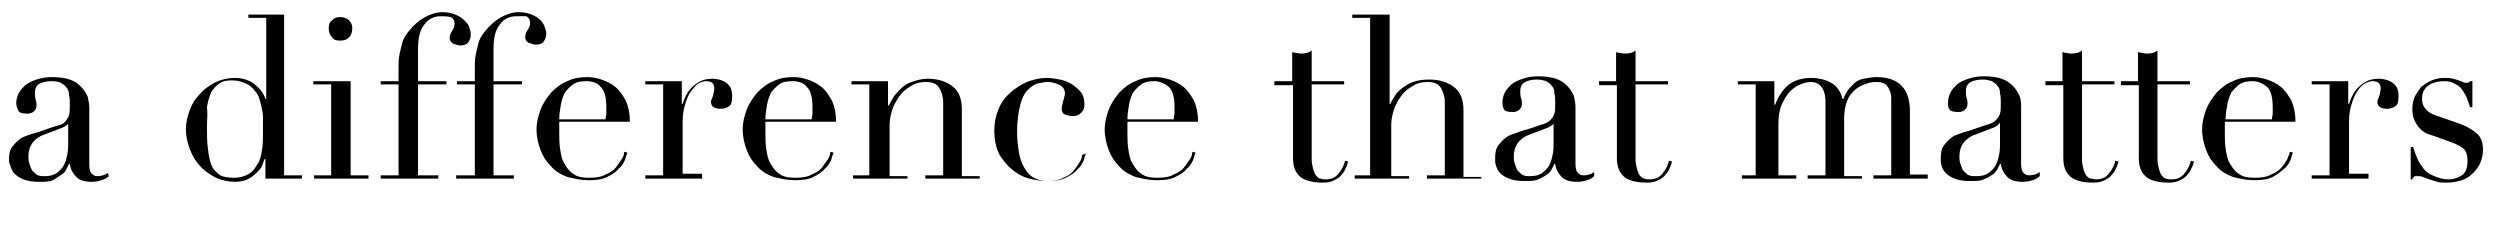 <?xml version="1.0" encoding="utf-8"?>
<!-- Generator: Adobe Illustrator 17.1.0, SVG Export Plug-In . SVG Version: 6.00 Build 0)  -->
<!DOCTYPE svg PUBLIC "-//W3C//DTD SVG 1.1//EN" "http://www.w3.org/Graphics/SVG/1.1/DTD/svg11.dtd">
<svg version="1.1" id="레이어_1" xmlns:x="http://ns.adobe.com/Extensibility/1.0/" xmlns:i="http://ns.adobe.com/AdobeIllustrator/10.0/" xmlns:graph="http://ns.adobe.com/Graphs/1.0/"
	 xmlns="http://www.w3.org/2000/svg" xmlns:xlink="http://www.w3.org/1999/xlink" xmlns:a="http://ns.adobe.com/AdobeSVGViewerExtensions/3.0/"
	 x="0px" y="0px" viewBox="0 0 308 28" enable-background="new 0 0 308 28" xml:space="preserve">
<g>
	<path d="M13.4,21.7c-0.2,0.2-0.5,0.4-0.9,0.5c-0.3,0.1-0.7,0.2-1.2,0.2c-0.9,0-1.5-0.2-1.9-0.6c-0.4-0.4-0.7-0.9-0.8-1.6H8.5
		c-0.1,0.2-0.2,0.4-0.3,0.6c-0.1,0.3-0.3,0.5-0.6,0.7S6.9,22,6.5,22.2c-0.4,0.2-1,0.2-1.7,0.2c-0.8,0-1.4-0.1-1.9-0.3
		s-0.8-0.4-1.1-0.7c-0.3-0.3-0.4-0.6-0.5-0.9S1.1,20,1.1,19.7c0-0.7,0.1-1.2,0.4-1.6c0.3-0.4,0.6-0.7,1-1s0.9-0.4,1.4-0.6
		c0.5-0.1,1-0.3,1.6-0.5c0.6-0.2,1.1-0.4,1.5-0.5C7.4,15.4,7.8,15.3,8,15c0.2-0.2,0.4-0.5,0.5-0.8c0.1-0.3,0.1-0.8,0.1-1.3
		c0-0.4,0-0.8-0.1-1.2c0-0.4-0.1-0.7-0.3-0.9c-0.2-0.3-0.4-0.4-0.7-0.6C7.3,10.1,6.9,10,6.4,10c-0.6,0-1.1,0.1-1.5,0.3
		c-0.4,0.2-0.6,0.6-0.6,1.1c0,0.3,0,0.6,0.1,0.9c0.1,0.3,0.1,0.5,0.1,0.7c0,0.3-0.1,0.5-0.3,0.7c-0.2,0.2-0.5,0.3-0.8,0.3
		c-0.6,0-1-0.1-1.1-0.3S2,13.1,2,12.7c0-0.4,0.1-0.8,0.3-1.2c0.2-0.4,0.5-0.7,0.8-1c0.4-0.3,0.8-0.5,1.4-0.7s1.2-0.3,1.9-0.3
		c0.9,0,1.6,0.1,2.2,0.3c0.6,0.2,1,0.5,1.4,0.9c0.4,0.4,0.6,0.8,0.8,1.2c0.1,0.5,0.2,0.9,0.2,1.4v7c0,0.5,0.1,0.9,0.3,1.1
		s0.4,0.3,0.7,0.3c0.4,0,0.9-0.1,1.3-0.4L13.4,21.7z M8.5,15.1L8.5,15.1c-0.1,0.2-0.4,0.5-1,0.7l-2.1,0.8c-0.6,0.2-1.1,0.6-1.4,1
		c-0.3,0.4-0.5,1-0.5,1.6c0,0.3,0,0.6,0.1,0.9c0.1,0.3,0.2,0.6,0.3,0.8c0.1,0.2,0.4,0.4,0.6,0.6c0.3,0.2,0.6,0.2,1,0.2
		c0.6,0,1.1-0.1,1.5-0.4c0.4-0.3,0.7-0.6,0.9-1c0.2-0.4,0.3-0.8,0.4-1.3c0.1-0.5,0.1-0.9,0.1-1.2V15.1z"/>
	<path d="M30.4,1.8h4.6v19.8h2.2V22h-4.5v-2.4h-0.1c-0.1,0.2-0.2,0.5-0.3,0.8s-0.4,0.6-0.7,0.9c-0.3,0.3-0.7,0.6-1.1,0.8
		c-0.4,0.2-1,0.3-1.6,0.3c-0.8,0-1.6-0.2-2.3-0.5c-0.7-0.4-1.4-0.8-1.9-1.4c-0.6-0.6-1-1.3-1.3-2.1s-0.5-1.6-0.5-2.5
		c0-0.8,0.2-1.6,0.5-2.4c0.3-0.8,0.7-1.4,1.3-2c0.5-0.6,1.2-1,1.9-1.4c0.7-0.3,1.5-0.5,2.3-0.5c1,0,1.9,0.3,2.5,0.8
		c0.6,0.5,1.1,1.1,1.3,1.8h0.1v-10h-2.2V1.8z M25.5,15.6c0,1,0,1.9,0.1,2.6c0.1,0.8,0.2,1.5,0.4,2c0.2,0.6,0.6,1,1,1.3
		c0.4,0.3,1.1,0.4,1.8,0.4c0.8,0,1.4-0.2,1.9-0.5s0.8-0.8,1.1-1.3c0.3-0.5,0.4-1.1,0.5-1.8c0.1-0.6,0.1-1.3,0.1-1.9
		c0-0.7,0-1.4,0-1.9c0-0.5-0.1-1-0.2-1.4c-0.1-0.4-0.2-0.8-0.3-1.1c-0.1-0.3-0.3-0.6-0.5-0.8c-0.3-0.4-0.6-0.7-1.1-0.9
		c-0.4-0.2-1-0.4-1.7-0.4c-0.7,0-1.2,0.1-1.6,0.4c-0.4,0.3-0.7,0.6-1,1.1c-0.2,0.5-0.4,1.1-0.5,1.8C25.6,14,25.5,14.7,25.5,15.6z"/>
	<path d="M38.6,21.6h2.2V10.4h-2.2V10h4.6v11.6h2.2V22h-6.7V21.6z M40.5,3.5c0-0.4,0.1-0.8,0.4-1c0.3-0.3,0.6-0.4,1-0.4
		s0.8,0.1,1.1,0.4c0.3,0.3,0.4,0.6,0.4,1c0,0.4-0.1,0.8-0.4,1.1c-0.3,0.3-0.6,0.4-1.1,0.4s-0.8-0.1-1-0.4
		C40.6,4.2,40.5,3.9,40.5,3.5z"/>
	<path d="M46.9,21.6h2.2V10.4h-2.2V10h2.2V8.5c0-0.7,0-1.2,0.1-1.7c0.1-0.5,0.2-0.9,0.3-1.3c0.1-0.4,0.2-0.7,0.4-1s0.3-0.5,0.5-0.7
		c0.5-0.6,1.1-1.2,1.8-1.6s1.5-0.7,2.3-0.7c0.6,0,1.1,0.1,1.6,0.3s0.8,0.4,1.1,0.7c0.3,0.3,0.5,0.5,0.6,0.8C57.9,3.6,58,3.9,58,4.2
		c0,0.4-0.1,0.7-0.3,1c-0.2,0.3-0.6,0.4-1,0.4c-0.2,0-0.5-0.1-0.8-0.2c-0.3-0.1-0.5-0.4-0.5-0.7c0-0.3,0.1-0.6,0.3-0.9
		c0.2-0.3,0.3-0.5,0.3-0.9c0-0.4-0.2-0.7-0.5-0.8C55,2,54.7,2,54.3,2c-0.8,0-1.5,0.3-2,1c-0.6,0.7-0.8,1.7-0.8,3.2V10H55v0.4h-3.5
		v11.2H54V22h-7.1V21.6z"/>
	<path d="M56.3,21.6h2.2V10.4h-2.2V10h2.2V8.5c0-0.7,0-1.2,0.1-1.7c0.1-0.5,0.2-0.9,0.3-1.3c0.1-0.4,0.2-0.7,0.4-1s0.3-0.5,0.5-0.7
		c0.5-0.6,1.1-1.2,1.8-1.6s1.5-0.7,2.3-0.7c0.6,0,1.1,0.1,1.6,0.3s0.8,0.4,1.1,0.7C66.8,2.7,67,3,67.1,3.3c0.1,0.3,0.2,0.6,0.2,0.8
		c0,0.4-0.1,0.7-0.3,1c-0.2,0.3-0.6,0.4-1,0.4c-0.2,0-0.5-0.1-0.8-0.2c-0.3-0.1-0.5-0.4-0.5-0.7c0-0.3,0.1-0.6,0.3-0.9
		c0.2-0.3,0.3-0.5,0.3-0.9c0-0.4-0.2-0.7-0.5-0.8C64.3,2,64,2,63.6,2c-0.8,0-1.5,0.3-2,1c-0.6,0.7-0.8,1.7-0.8,3.2V10h3.5v0.4h-3.5
		v11.2h2.5V22h-7.1V21.6z"/>
	<path d="M68.9,15.1c0,0.2,0,0.4,0,0.6c0,0.2,0,0.4,0,0.7c0,0.6,0,1.3,0.1,1.9c0.1,0.7,0.2,1.3,0.5,1.8c0.3,0.5,0.6,1,1.1,1.3
		c0.5,0.4,1.2,0.5,2,0.5s1.5-0.1,2-0.4c0.5-0.2,1-0.5,1.3-0.9s0.5-0.7,0.7-1s0.3-0.6,0.3-0.9l0.4,0.1c-0.1,0.2-0.2,0.5-0.3,0.9
		c-0.2,0.4-0.4,0.8-0.8,1.1c-0.3,0.4-0.8,0.7-1.4,1c-0.6,0.3-1.3,0.4-2.3,0.4c-0.9,0-1.8-0.2-2.6-0.4c-0.8-0.3-1.5-0.7-2-1.3
		c-0.6-0.6-1-1.2-1.3-2c-0.3-0.8-0.5-1.6-0.5-2.6c0-0.8,0.2-1.6,0.5-2.4c0.3-0.8,0.8-1.5,1.3-2.1c0.6-0.6,1.2-1.1,2-1.4
		c0.8-0.4,1.6-0.5,2.5-0.5c0.5,0,1.1,0.1,1.7,0.3c0.6,0.2,1.2,0.5,1.7,0.9s0.9,1,1.3,1.7c0.3,0.7,0.5,1.5,0.5,2.6H68.9z M74.6,14.7
		c0-0.3,0.1-0.5,0.1-0.7s0-0.5,0-0.7c0-1.3-0.2-2.1-0.7-2.6C73.6,10.2,73,10,72.2,10c-0.6,0-1.2,0.1-1.6,0.4s-0.7,0.6-1,1
		c-0.2,0.4-0.4,0.9-0.5,1.5c-0.1,0.6-0.2,1.1-0.2,1.8H74.6z"/>
	<path d="M79.5,21.6h2.2V10.4h-2.2V10h4.5v2.8h0.1c0.1-0.3,0.2-0.6,0.4-1c0.2-0.4,0.4-0.7,0.7-1c0.3-0.3,0.7-0.6,1.1-0.8
		c0.4-0.2,0.9-0.3,1.5-0.3c0.4,0,0.8,0.1,1.1,0.2c0.3,0.1,0.6,0.3,0.8,0.5c0.2,0.2,0.4,0.5,0.4,0.7c0.1,0.3,0.1,0.6,0.1,0.8
		c0,0.6-0.1,1-0.4,1.2c-0.3,0.2-0.6,0.3-1,0.3c-0.8,0-1.2-0.3-1.2-0.8c0-0.2,0-0.3,0.1-0.4c0-0.1,0.1-0.2,0.1-0.3
		c0-0.1,0.1-0.2,0.1-0.4c0-0.1,0.1-0.3,0.1-0.6c0-0.6-0.3-0.9-1-0.9c-0.3,0-0.6,0.1-1,0.3c-0.3,0.2-0.6,0.6-0.9,1
		c-0.3,0.4-0.5,0.9-0.7,1.6c-0.2,0.6-0.3,1.3-0.3,2.1v6.4h2.4V22h-7V21.6z"/>
	<path d="M94.3,15.1c0,0.2,0,0.4,0,0.6c0,0.2,0,0.4,0,0.7c0,0.6,0,1.3,0.1,1.9c0.1,0.7,0.2,1.3,0.5,1.8c0.3,0.5,0.6,1,1.1,1.3
		c0.5,0.4,1.2,0.5,2,0.5s1.5-0.1,2-0.4c0.5-0.2,1-0.5,1.3-0.9s0.5-0.7,0.7-1s0.3-0.6,0.3-0.9l0.4,0.1c-0.1,0.2-0.2,0.5-0.3,0.9
		c-0.2,0.4-0.4,0.8-0.8,1.1c-0.3,0.4-0.8,0.7-1.4,1c-0.6,0.3-1.3,0.4-2.3,0.4c-0.9,0-1.8-0.2-2.6-0.4c-0.8-0.3-1.5-0.7-2-1.3
		c-0.6-0.6-1-1.2-1.3-2c-0.3-0.8-0.5-1.6-0.5-2.6c0-0.8,0.2-1.6,0.5-2.4c0.3-0.8,0.8-1.5,1.3-2.1c0.6-0.6,1.2-1.1,2-1.4
		c0.8-0.4,1.6-0.5,2.5-0.5c0.5,0,1.1,0.1,1.7,0.3c0.6,0.2,1.2,0.5,1.7,0.9s0.9,1,1.3,1.7c0.3,0.7,0.5,1.5,0.5,2.6H94.3z M100,14.7
		c0-0.3,0.1-0.5,0.1-0.7s0-0.5,0-0.7c0-1.3-0.2-2.1-0.7-2.6C99,10.2,98.4,10,97.6,10c-0.6,0-1.2,0.1-1.6,0.4s-0.7,0.6-1,1
		c-0.2,0.4-0.4,0.9-0.5,1.5c-0.1,0.6-0.2,1.1-0.2,1.8H100z"/>
	<path d="M104.9,21.6h2.2V10.4h-2.2V10h4.5v3h0.1c0.1-0.2,0.3-0.6,0.5-0.9c0.2-0.4,0.5-0.7,0.9-1.1c0.4-0.4,0.8-0.7,1.4-0.9
		s1.2-0.4,2-0.4c1.2,0,2.2,0.3,3,0.9c0.8,0.6,1.2,1.5,1.2,2.9v8.2h2.2V22h-6.7v-0.4h2.2v-9c0-0.7-0.2-1.3-0.5-1.8
		c-0.3-0.5-0.9-0.7-1.6-0.7c-0.6,0-1.2,0.1-1.7,0.4c-0.5,0.3-1,0.6-1.4,1.1c-0.4,0.5-0.7,1-1,1.7c-0.2,0.6-0.4,1.3-0.4,2.1v6.3h2.2
		V22h-6.7V21.6z"/>
	<path d="M133.8,18.9c-0.1,0.2-0.2,0.5-0.3,0.9c-0.2,0.4-0.4,0.8-0.8,1.1c-0.3,0.4-0.8,0.7-1.4,1c-0.6,0.3-1.3,0.4-2.3,0.4
		c-0.7,0-1.4-0.1-2.2-0.3c-0.8-0.2-1.5-0.6-2.1-1.1c-0.6-0.5-1.1-1.1-1.6-1.9c-0.4-0.8-0.6-1.8-0.6-3c0-0.9,0.2-1.8,0.5-2.5
		c0.3-0.8,0.8-1.5,1.4-2c0.6-0.6,1.3-1,2.1-1.4c0.8-0.3,1.6-0.5,2.5-0.5c0.5,0,1,0.1,1.6,0.2c0.5,0.1,1,0.3,1.5,0.6
		c0.4,0.3,0.8,0.6,1.1,1c0.3,0.4,0.4,0.9,0.4,1.5c0,0.4-0.1,0.7-0.4,1c-0.3,0.3-0.6,0.4-1.1,0.4c-0.3,0-0.6-0.1-0.9-0.2
		c-0.3-0.1-0.4-0.4-0.4-0.7c0-0.3,0.1-0.6,0.2-1c0.1-0.4,0.2-0.7,0.2-0.9c0-0.4-0.2-0.8-0.6-1c-0.4-0.2-0.9-0.4-1.5-0.4
		c-0.4,0-0.8,0.1-1.3,0.2c-0.4,0.1-0.8,0.4-1.2,0.8c-0.4,0.4-0.7,1-0.9,1.8c-0.2,0.8-0.4,1.9-0.4,3.4c0,0.8,0.1,1.6,0.2,2.3
		s0.3,1.3,0.6,1.9c0.3,0.5,0.6,1,1.1,1.3c0.5,0.3,1.1,0.5,1.8,0.5c0.8,0,1.5-0.1,2-0.4c0.5-0.2,1-0.5,1.3-0.9s0.5-0.7,0.7-1
		s0.3-0.6,0.3-0.9L133.8,18.9z"/>
	<path d="M138.9,15.1c0,0.2,0,0.4,0,0.6c0,0.2,0,0.4,0,0.7c0,0.6,0,1.3,0.1,1.9c0.1,0.7,0.2,1.3,0.5,1.8c0.3,0.5,0.6,1,1.1,1.3
		c0.5,0.4,1.2,0.5,2,0.5s1.5-0.1,2-0.4c0.5-0.2,1-0.5,1.3-0.9s0.5-0.7,0.7-1s0.3-0.6,0.3-0.9l0.4,0.1c-0.1,0.2-0.2,0.5-0.3,0.9
		c-0.2,0.4-0.4,0.8-0.8,1.1c-0.3,0.4-0.8,0.7-1.4,1c-0.6,0.3-1.3,0.4-2.3,0.4c-0.9,0-1.8-0.2-2.6-0.4c-0.8-0.3-1.5-0.7-2-1.3
		c-0.6-0.6-1-1.2-1.3-2c-0.3-0.8-0.5-1.6-0.5-2.6c0-0.8,0.2-1.6,0.5-2.4c0.3-0.8,0.8-1.5,1.3-2.1c0.6-0.6,1.2-1.1,2-1.4
		c0.8-0.4,1.6-0.5,2.5-0.5c0.5,0,1.1,0.1,1.7,0.3c0.6,0.2,1.2,0.5,1.7,0.9s0.9,1,1.3,1.7c0.3,0.7,0.5,1.5,0.5,2.6H138.9z
		 M144.6,14.7c0-0.3,0.1-0.5,0.1-0.7s0-0.5,0-0.7c0-1.3-0.2-2.1-0.7-2.6c-0.5-0.4-1.1-0.7-1.8-0.7c-0.6,0-1.2,0.1-1.6,0.4
		s-0.7,0.6-1,1c-0.2,0.4-0.4,0.9-0.5,1.5c-0.1,0.6-0.2,1.1-0.2,1.8H144.6z"/>
	<path d="M157,10h2.2V6.4c0.1,0.1,0.3,0.1,0.4,0.1c0.1,0,0.4,0.1,0.7,0.1c0.5,0,1-0.1,1.3-0.4V10h4v0.4h-4v9.2
		c0,0.5,0.1,0.9,0.2,1.3c0.1,0.3,0.2,0.6,0.4,0.8s0.3,0.3,0.5,0.3c0.2,0.1,0.4,0.1,0.6,0.1c0.7,0,1.2-0.2,1.6-0.7s0.7-1,0.8-1.6
		l0.4,0.1c-0.1,0.2-0.1,0.5-0.3,0.8c-0.1,0.3-0.3,0.6-0.5,0.8c-0.2,0.3-0.5,0.5-0.9,0.7c-0.4,0.2-0.8,0.3-1.4,0.3
		c-1.4,0-2.4-0.3-2.9-0.8c-0.6-0.6-0.8-1.3-0.8-2.3v-8.9H157V10z"/>
	<path d="M166.6,21.6h2.2V2.2h-2.2V1.8h4.6v11h0.1c0.1-0.3,0.3-0.6,0.5-0.9c0.2-0.4,0.5-0.7,0.9-1c0.4-0.3,0.8-0.6,1.4-0.8
		c0.5-0.2,1.2-0.3,2-0.3c1.2,0,2.2,0.3,3,0.9c0.8,0.6,1.2,1.5,1.2,2.9v8.2h2.2V22h-6.7v-0.4h2.2v-9c0-0.7-0.2-1.3-0.5-1.8
		c-0.3-0.5-0.9-0.7-1.6-0.7c-0.6,0-1.2,0.1-1.7,0.4c-0.5,0.3-1,0.6-1.4,1.1c-0.4,0.5-0.7,1-1,1.7c-0.2,0.6-0.4,1.3-0.4,2.1v6.3h2.2
		V22h-6.7V21.6z"/>
	<path d="M196.4,21.7c-0.2,0.2-0.5,0.4-0.9,0.5c-0.3,0.1-0.7,0.2-1.2,0.2c-0.9,0-1.5-0.2-1.9-0.6c-0.4-0.4-0.7-0.9-0.8-1.6h-0.1
		c-0.1,0.2-0.2,0.4-0.3,0.6s-0.3,0.5-0.6,0.7s-0.6,0.4-1.1,0.6c-0.4,0.2-1,0.2-1.7,0.2c-0.8,0-1.4-0.1-1.9-0.3s-0.8-0.4-1.1-0.7
		c-0.3-0.3-0.4-0.6-0.5-0.9s-0.1-0.6-0.1-0.9c0-0.7,0.1-1.2,0.4-1.6c0.3-0.4,0.6-0.7,1-1s0.9-0.4,1.4-0.6s1-0.3,1.6-0.5
		c0.6-0.2,1.1-0.4,1.5-0.5c0.4-0.1,0.7-0.3,0.9-0.5c0.2-0.2,0.4-0.5,0.5-0.8c0.1-0.3,0.1-0.8,0.1-1.3c0-0.4,0-0.8-0.1-1.2
		c0-0.4-0.1-0.7-0.3-0.9c-0.2-0.3-0.4-0.4-0.7-0.6c-0.3-0.1-0.7-0.2-1.1-0.2c-0.6,0-1.1,0.1-1.5,0.3c-0.4,0.2-0.6,0.6-0.6,1.1
		c0,0.3,0,0.6,0.1,0.9c0.1,0.3,0.1,0.5,0.1,0.7c0,0.3-0.1,0.5-0.3,0.7c-0.2,0.2-0.5,0.3-0.8,0.3c-0.6,0-1-0.1-1.1-0.3
		s-0.2-0.5-0.2-0.9c0-0.4,0.1-0.8,0.3-1.2c0.2-0.4,0.5-0.7,0.8-1c0.4-0.3,0.8-0.5,1.4-0.7s1.2-0.3,1.9-0.3c0.9,0,1.6,0.1,2.2,0.3
		c0.6,0.2,1,0.5,1.4,0.9c0.4,0.4,0.6,0.8,0.8,1.2c0.1,0.5,0.2,0.9,0.2,1.4v7c0,0.5,0.1,0.9,0.3,1.1s0.4,0.3,0.7,0.3
		c0.4,0,0.9-0.1,1.3-0.4L196.4,21.7z M191.5,15.1L191.5,15.1c-0.1,0.2-0.4,0.5-1,0.7l-2.1,0.8c-0.6,0.2-1.1,0.6-1.4,1
		c-0.3,0.4-0.5,1-0.5,1.6c0,0.3,0,0.6,0.1,0.9c0.1,0.3,0.2,0.6,0.3,0.8c0.1,0.2,0.4,0.4,0.6,0.6c0.3,0.2,0.6,0.2,1,0.2
		c0.6,0,1.1-0.1,1.5-0.4c0.4-0.3,0.7-0.6,0.9-1s0.3-0.8,0.4-1.3c0.1-0.5,0.1-0.9,0.1-1.2V15.1z"/>
	<path d="M196.9,10h2.2V6.4c0.1,0.1,0.3,0.1,0.4,0.1c0.1,0,0.4,0.1,0.7,0.1c0.5,0,1-0.1,1.3-0.4V10h4v0.4h-4v9.2
		c0,0.5,0.1,0.9,0.2,1.3c0.1,0.3,0.2,0.6,0.4,0.8s0.4,0.3,0.5,0.3c0.2,0.1,0.4,0.1,0.6,0.1c0.7,0,1.2-0.2,1.6-0.7s0.7-1,0.8-1.6
		l0.4,0.1c-0.1,0.2-0.1,0.5-0.3,0.8c-0.1,0.3-0.3,0.6-0.5,0.8c-0.2,0.3-0.5,0.5-0.9,0.7c-0.4,0.2-0.8,0.3-1.4,0.3
		c-1.4,0-2.4-0.3-2.9-0.8c-0.6-0.6-0.8-1.3-0.8-2.3v-8.9h-2.2V10z"/>
	<path d="M214.1,21.6h2.2V10.4h-2.2V10h4.5v2.9h0.1c0.4-1.1,1-1.9,1.7-2.5c0.7-0.5,1.6-0.8,2.7-0.8c0.9,0,1.8,0.2,2.5,0.6
		c0.7,0.4,1.2,1.1,1.4,2h0.1c0.1-0.3,0.3-0.7,0.5-1c0.2-0.3,0.5-0.6,0.8-0.9s0.7-0.5,1.2-0.6c0.5-0.1,1-0.2,1.6-0.2
		c2.7,0,4.1,1.4,4.1,4.2v7.8h2.2V22h-6.7v-0.4h2.2v-9.5c0-0.6-0.2-1.1-0.5-1.5c-0.3-0.4-0.8-0.5-1.4-0.5c-0.5,0-0.9,0.1-1.4,0.3
		c-0.5,0.2-0.9,0.4-1.3,0.8s-0.7,0.8-0.9,1.4c-0.2,0.6-0.3,1.2-0.3,2v7.1h2.2V22h-6.7v-0.4h2.2v-9.1c0-0.8-0.2-1.4-0.5-1.8
		c-0.3-0.4-0.8-0.6-1.3-0.6c-0.4,0-0.8,0.1-1.3,0.3c-0.5,0.2-0.9,0.5-1.3,0.9c-0.4,0.4-0.7,1-1,1.6c-0.3,0.7-0.4,1.5-0.4,2.5v6.2
		h2.2V22h-6.7V21.6z"/>
	<path d="M251.3,21.7c-0.2,0.2-0.5,0.4-0.9,0.5c-0.3,0.1-0.7,0.2-1.2,0.2c-0.9,0-1.5-0.2-1.9-0.6c-0.4-0.4-0.7-0.9-0.8-1.6h-0.1
		c-0.1,0.2-0.2,0.4-0.3,0.6s-0.3,0.5-0.6,0.7c-0.3,0.2-0.6,0.4-1.1,0.6c-0.4,0.2-1,0.2-1.7,0.2c-0.8,0-1.4-0.1-1.9-0.3
		s-0.8-0.4-1.1-0.7c-0.3-0.3-0.4-0.6-0.5-0.9s-0.1-0.6-0.1-0.9c0-0.7,0.1-1.2,0.4-1.6c0.3-0.4,0.6-0.7,1-1s0.9-0.4,1.4-0.6
		c0.5-0.1,1-0.3,1.6-0.5c0.6-0.2,1.1-0.4,1.5-0.5c0.4-0.1,0.7-0.3,0.9-0.5c0.2-0.2,0.4-0.5,0.5-0.8c0.1-0.3,0.1-0.8,0.1-1.3
		c0-0.4,0-0.8-0.1-1.2c0-0.4-0.1-0.7-0.3-0.9c-0.2-0.3-0.4-0.4-0.7-0.6c-0.3-0.1-0.7-0.2-1.1-0.2c-0.6,0-1.1,0.1-1.5,0.3
		c-0.4,0.2-0.6,0.6-0.6,1.1c0,0.3,0,0.6,0.1,0.9c0.1,0.3,0.1,0.5,0.1,0.7c0,0.3-0.1,0.5-0.3,0.7c-0.2,0.2-0.5,0.3-0.8,0.3
		c-0.6,0-1-0.1-1.1-0.3c-0.2-0.2-0.2-0.5-0.2-0.9c0-0.4,0.1-0.8,0.3-1.2s0.5-0.7,0.8-1c0.4-0.3,0.8-0.5,1.4-0.7s1.2-0.3,1.9-0.3
		c0.9,0,1.6,0.1,2.2,0.3c0.6,0.2,1,0.5,1.4,0.9c0.4,0.4,0.6,0.8,0.8,1.2c0.2,0.5,0.2,0.9,0.2,1.4v7c0,0.5,0.1,0.9,0.3,1.1
		s0.4,0.3,0.7,0.3c0.4,0,0.9-0.1,1.3-0.4L251.3,21.7z M246.4,15.1L246.4,15.1c-0.1,0.2-0.4,0.5-1,0.7l-2.1,0.8
		c-0.6,0.2-1.1,0.6-1.4,1c-0.3,0.4-0.5,1-0.5,1.6c0,0.3,0,0.6,0.1,0.9c0.1,0.3,0.2,0.6,0.3,0.8c0.1,0.2,0.4,0.4,0.6,0.6
		c0.3,0.2,0.6,0.2,1.1,0.2c0.6,0,1.1-0.1,1.5-0.4c0.4-0.3,0.7-0.6,0.9-1c0.2-0.4,0.3-0.8,0.4-1.3c0.1-0.5,0.1-0.9,0.1-1.2V15.1z"/>
	<path d="M251.9,10h2.2V6.4c0.2,0.1,0.3,0.1,0.4,0.1c0.1,0,0.4,0.1,0.7,0.1c0.5,0,1-0.1,1.3-0.4V10h4v0.4h-4v9.2
		c0,0.5,0.1,0.9,0.2,1.3c0.1,0.3,0.2,0.6,0.4,0.8s0.3,0.3,0.5,0.3s0.4,0.1,0.6,0.1c0.7,0,1.2-0.2,1.6-0.7c0.4-0.5,0.7-1,0.8-1.6
		l0.4,0.1c-0.1,0.2-0.1,0.5-0.3,0.8c-0.1,0.3-0.3,0.6-0.5,0.8c-0.2,0.3-0.5,0.5-0.9,0.7c-0.4,0.2-0.8,0.3-1.4,0.3
		c-1.4,0-2.4-0.3-2.9-0.8c-0.6-0.6-0.8-1.3-0.8-2.3v-8.9h-2.2V10z"/>
	<path d="M261.2,10h2.2V6.4c0.2,0.1,0.3,0.1,0.4,0.1c0.1,0,0.4,0.1,0.7,0.1c0.5,0,1-0.1,1.3-0.4V10h4v0.4h-4v9.2
		c0,0.5,0.1,0.9,0.2,1.3c0.1,0.3,0.2,0.6,0.4,0.8s0.3,0.3,0.5,0.3c0.2,0.1,0.4,0.1,0.6,0.1c0.7,0,1.2-0.2,1.6-0.7
		c0.4-0.5,0.7-1,0.8-1.6l0.4,0.1c-0.1,0.2-0.1,0.5-0.3,0.8c-0.1,0.3-0.3,0.6-0.5,0.8c-0.2,0.3-0.5,0.5-0.9,0.7
		c-0.4,0.2-0.8,0.3-1.4,0.3c-1.4,0-2.4-0.3-2.9-0.8c-0.6-0.6-0.8-1.3-0.8-2.3v-8.9h-2.2V10z"/>
	<path d="M274.1,15.1c0,0.2,0,0.4,0,0.6s0,0.4,0,0.7c0,0.6,0,1.3,0.1,1.9c0.1,0.7,0.2,1.3,0.5,1.8c0.3,0.5,0.6,1,1.1,1.3
		c0.5,0.4,1.2,0.5,2,0.5c0.8,0,1.5-0.1,2-0.4c0.5-0.2,1-0.5,1.3-0.9c0.3-0.3,0.5-0.7,0.7-1c0.1-0.4,0.3-0.6,0.3-0.9l0.4,0.1
		c-0.1,0.2-0.2,0.5-0.3,0.9c-0.2,0.4-0.4,0.8-0.8,1.1s-0.8,0.7-1.4,1s-1.3,0.4-2.3,0.4s-1.8-0.2-2.6-0.4c-0.8-0.3-1.5-0.7-2-1.3
		c-0.6-0.6-1-1.2-1.3-2c-0.3-0.8-0.5-1.6-0.5-2.6c0-0.8,0.2-1.6,0.5-2.4c0.3-0.8,0.8-1.5,1.3-2.1c0.6-0.6,1.2-1.1,2-1.4
		c0.8-0.4,1.6-0.5,2.5-0.5c0.5,0,1.1,0.1,1.7,0.3c0.6,0.2,1.2,0.5,1.7,0.9s0.9,1,1.3,1.7c0.3,0.7,0.5,1.5,0.5,2.6H274.1z
		 M279.9,14.7c0-0.3,0.1-0.5,0.1-0.7s0-0.5,0-0.7c0-1.3-0.2-2.1-0.7-2.6c-0.5-0.4-1.1-0.7-1.8-0.7c-0.6,0-1.2,0.1-1.6,0.4
		c-0.4,0.3-0.7,0.6-1,1c-0.2,0.4-0.4,0.9-0.5,1.5c-0.1,0.6-0.2,1.1-0.2,1.8H279.9z"/>
	<path d="M284.8,21.6h2.2V10.4h-2.2V10h4.5v2.8h0.1c0.1-0.3,0.2-0.6,0.4-1c0.2-0.4,0.4-0.7,0.7-1c0.3-0.3,0.7-0.6,1.1-0.8
		s0.9-0.3,1.5-0.3c0.4,0,0.8,0.1,1.1,0.2c0.3,0.1,0.6,0.3,0.8,0.5c0.2,0.2,0.4,0.5,0.4,0.7c0.1,0.3,0.1,0.6,0.1,0.8
		c0,0.6-0.1,1-0.4,1.2c-0.3,0.2-0.6,0.3-1,0.3c-0.8,0-1.2-0.3-1.2-0.8c0-0.2,0-0.3,0.1-0.4c0-0.1,0.1-0.2,0.1-0.3
		c0-0.1,0.1-0.2,0.1-0.4c0-0.1,0.1-0.3,0.1-0.6c0-0.6-0.3-0.9-1-0.9c-0.3,0-0.6,0.1-1,0.3c-0.3,0.2-0.7,0.6-0.9,1
		c-0.3,0.4-0.5,0.9-0.7,1.6c-0.2,0.6-0.3,1.3-0.3,2.1v6.4h2.4V22h-7V21.6z"/>
	<path d="M297,18.1h0.3c0.1,0.4,0.3,0.9,0.5,1.4c0.2,0.5,0.5,0.9,0.8,1.3c0.3,0.4,0.8,0.7,1.3,0.9c0.5,0.2,1.1,0.4,1.8,0.4
		c0.6,0,1.1-0.2,1.6-0.5s0.7-1,0.7-1.8c0-0.7-0.2-1.2-0.5-1.5c-0.4-0.3-0.8-0.5-1.3-0.7l-2.2-0.8c-0.3-0.1-0.6-0.2-0.9-0.3
		c-0.3-0.1-0.6-0.3-0.9-0.6c-0.3-0.3-0.5-0.6-0.7-1c-0.2-0.4-0.3-0.9-0.3-1.5c0-0.5,0.1-1,0.3-1.5c0.2-0.4,0.5-0.8,0.8-1.2
		c0.4-0.3,0.8-0.6,1.3-0.8c0.5-0.2,1-0.3,1.6-0.3c0.4,0,0.7,0,1,0.1s0.5,0.1,0.7,0.2c0.2,0.1,0.4,0.1,0.5,0.2
		c0.2,0.1,0.3,0.1,0.5,0.1c0.2,0,0.4-0.1,0.4-0.2h0.3v3.2h-0.3c-0.1-0.4-0.3-0.8-0.4-1.2c-0.2-0.4-0.4-0.7-0.6-1
		c-0.2-0.3-0.5-0.5-0.9-0.7s-0.7-0.3-1.2-0.3c-0.9,0-1.6,0.2-2.1,0.6c-0.5,0.4-0.7,0.9-0.7,1.6c0,0.6,0.2,1,0.6,1.4s1,0.6,1.9,0.9
		l2,0.7c0.9,0.3,1.6,0.7,2.2,1.2c0.6,0.5,0.8,1.2,0.8,2.1c0,0.5-0.1,1-0.3,1.5c-0.2,0.5-0.5,0.9-0.9,1.3c-0.4,0.4-0.8,0.7-1.4,0.9
		c-0.6,0.2-1.2,0.3-1.9,0.3c-0.4,0-0.8,0-1.1-0.1s-0.7-0.2-1-0.3c-0.3-0.1-0.6-0.2-0.8-0.3s-0.5-0.1-0.7-0.1s-0.4,0-0.4,0.1
		c-0.1,0.1-0.2,0.2-0.2,0.3H297V18.1z"/>
</g>
<g>
</g>
<g>
</g>
<g>
</g>
<g>
</g>
<g>
</g>
<g>
</g>
</svg>
